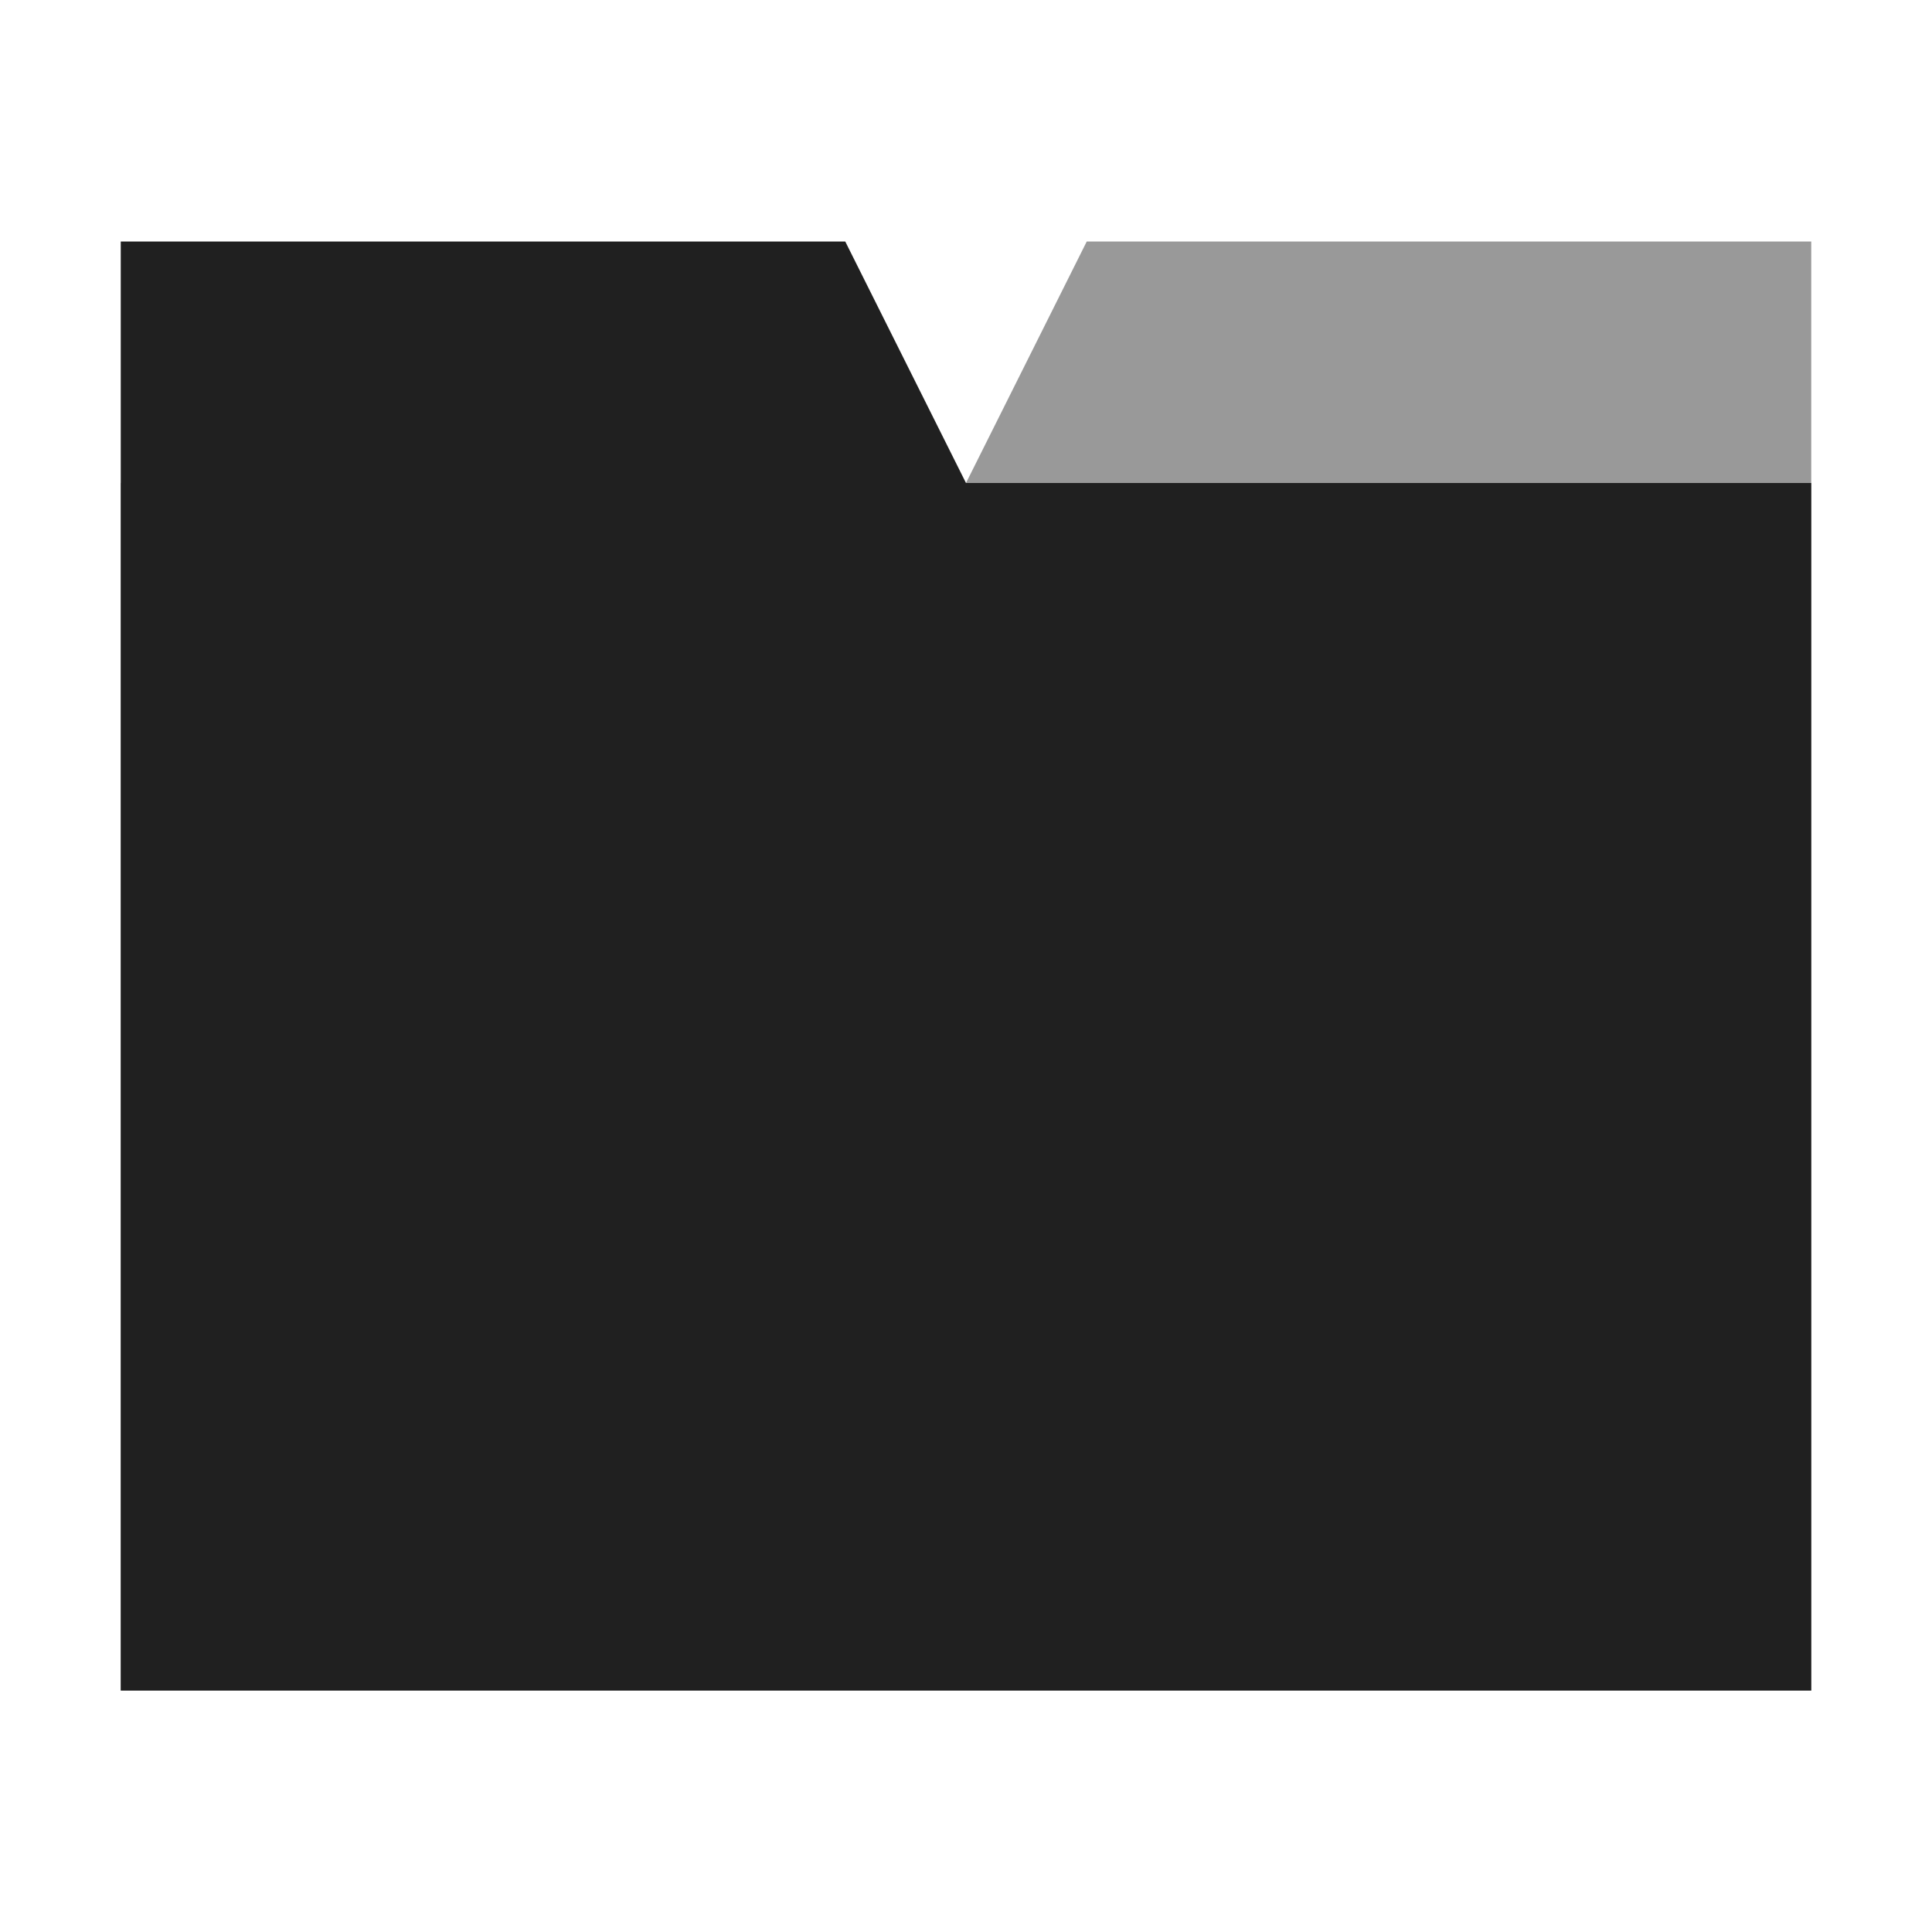 <?xml version="1.0" encoding="UTF-8" standalone="no"?>
<!-- Created with Inkscape (http://www.inkscape.org/) -->

<svg
   xmlns:dc="http://purl.org/dc/elements/1.1/"
   xmlns:cc="http://creativecommons.org/ns#"
   xmlns:rdf="http://www.w3.org/1999/02/22-rdf-syntax-ns#"
   xmlns:svg="http://www.w3.org/2000/svg"
   xmlns="http://www.w3.org/2000/svg"
   xmlns:sodipodi="http://sodipodi.sourceforge.net/DTD/sodipodi-0.dtd"
   xmlns:inkscape="http://www.inkscape.org/namespaces/inkscape"
   version="1.1"
   width="48"
   height="48"
   id="svg3773"
   inkscape:version="0.91 r13725"
   sodipodi:docname="system-file-manager.svg">
  <sodipodi:namedview
     pagecolor="#ffffff"
     bordercolor="#666666"
     borderopacity="1"
     objecttolerance="10"
     gridtolerance="10"
     guidetolerance="10"
     inkscape:pageopacity="0"
     inkscape:pageshadow="2"
     inkscape:window-width="1303"
     inkscape:window-height="704"
     id="namedview10"
     showgrid="false"
     inkscape:zoom="4.9166667"
     inkscape:cx="-10.677966"
     inkscape:cy="23.694915"
     inkscape:window-x="63"
     inkscape:window-y="27"
     inkscape:window-maximized="1"
     inkscape:current-layer="svg3773" />
  <defs
     id="defs3775" />
  <path
     inkscape:connector-curvature="0"
     style="fill:#999999;fill-opacity:1;stroke:none"
     id="path2995-8"
     d="M 45,6 27,6 24,12 3,12 3,42 45,42 Z" />
  <path
     inkscape:connector-curvature="0"
     style="fill:#202020;fill-opacity:1;stroke:none"
     id="path2995"
     d="m 3,6 18,0 3,6 21,0 0,30 -42,0 z" />
</svg>
